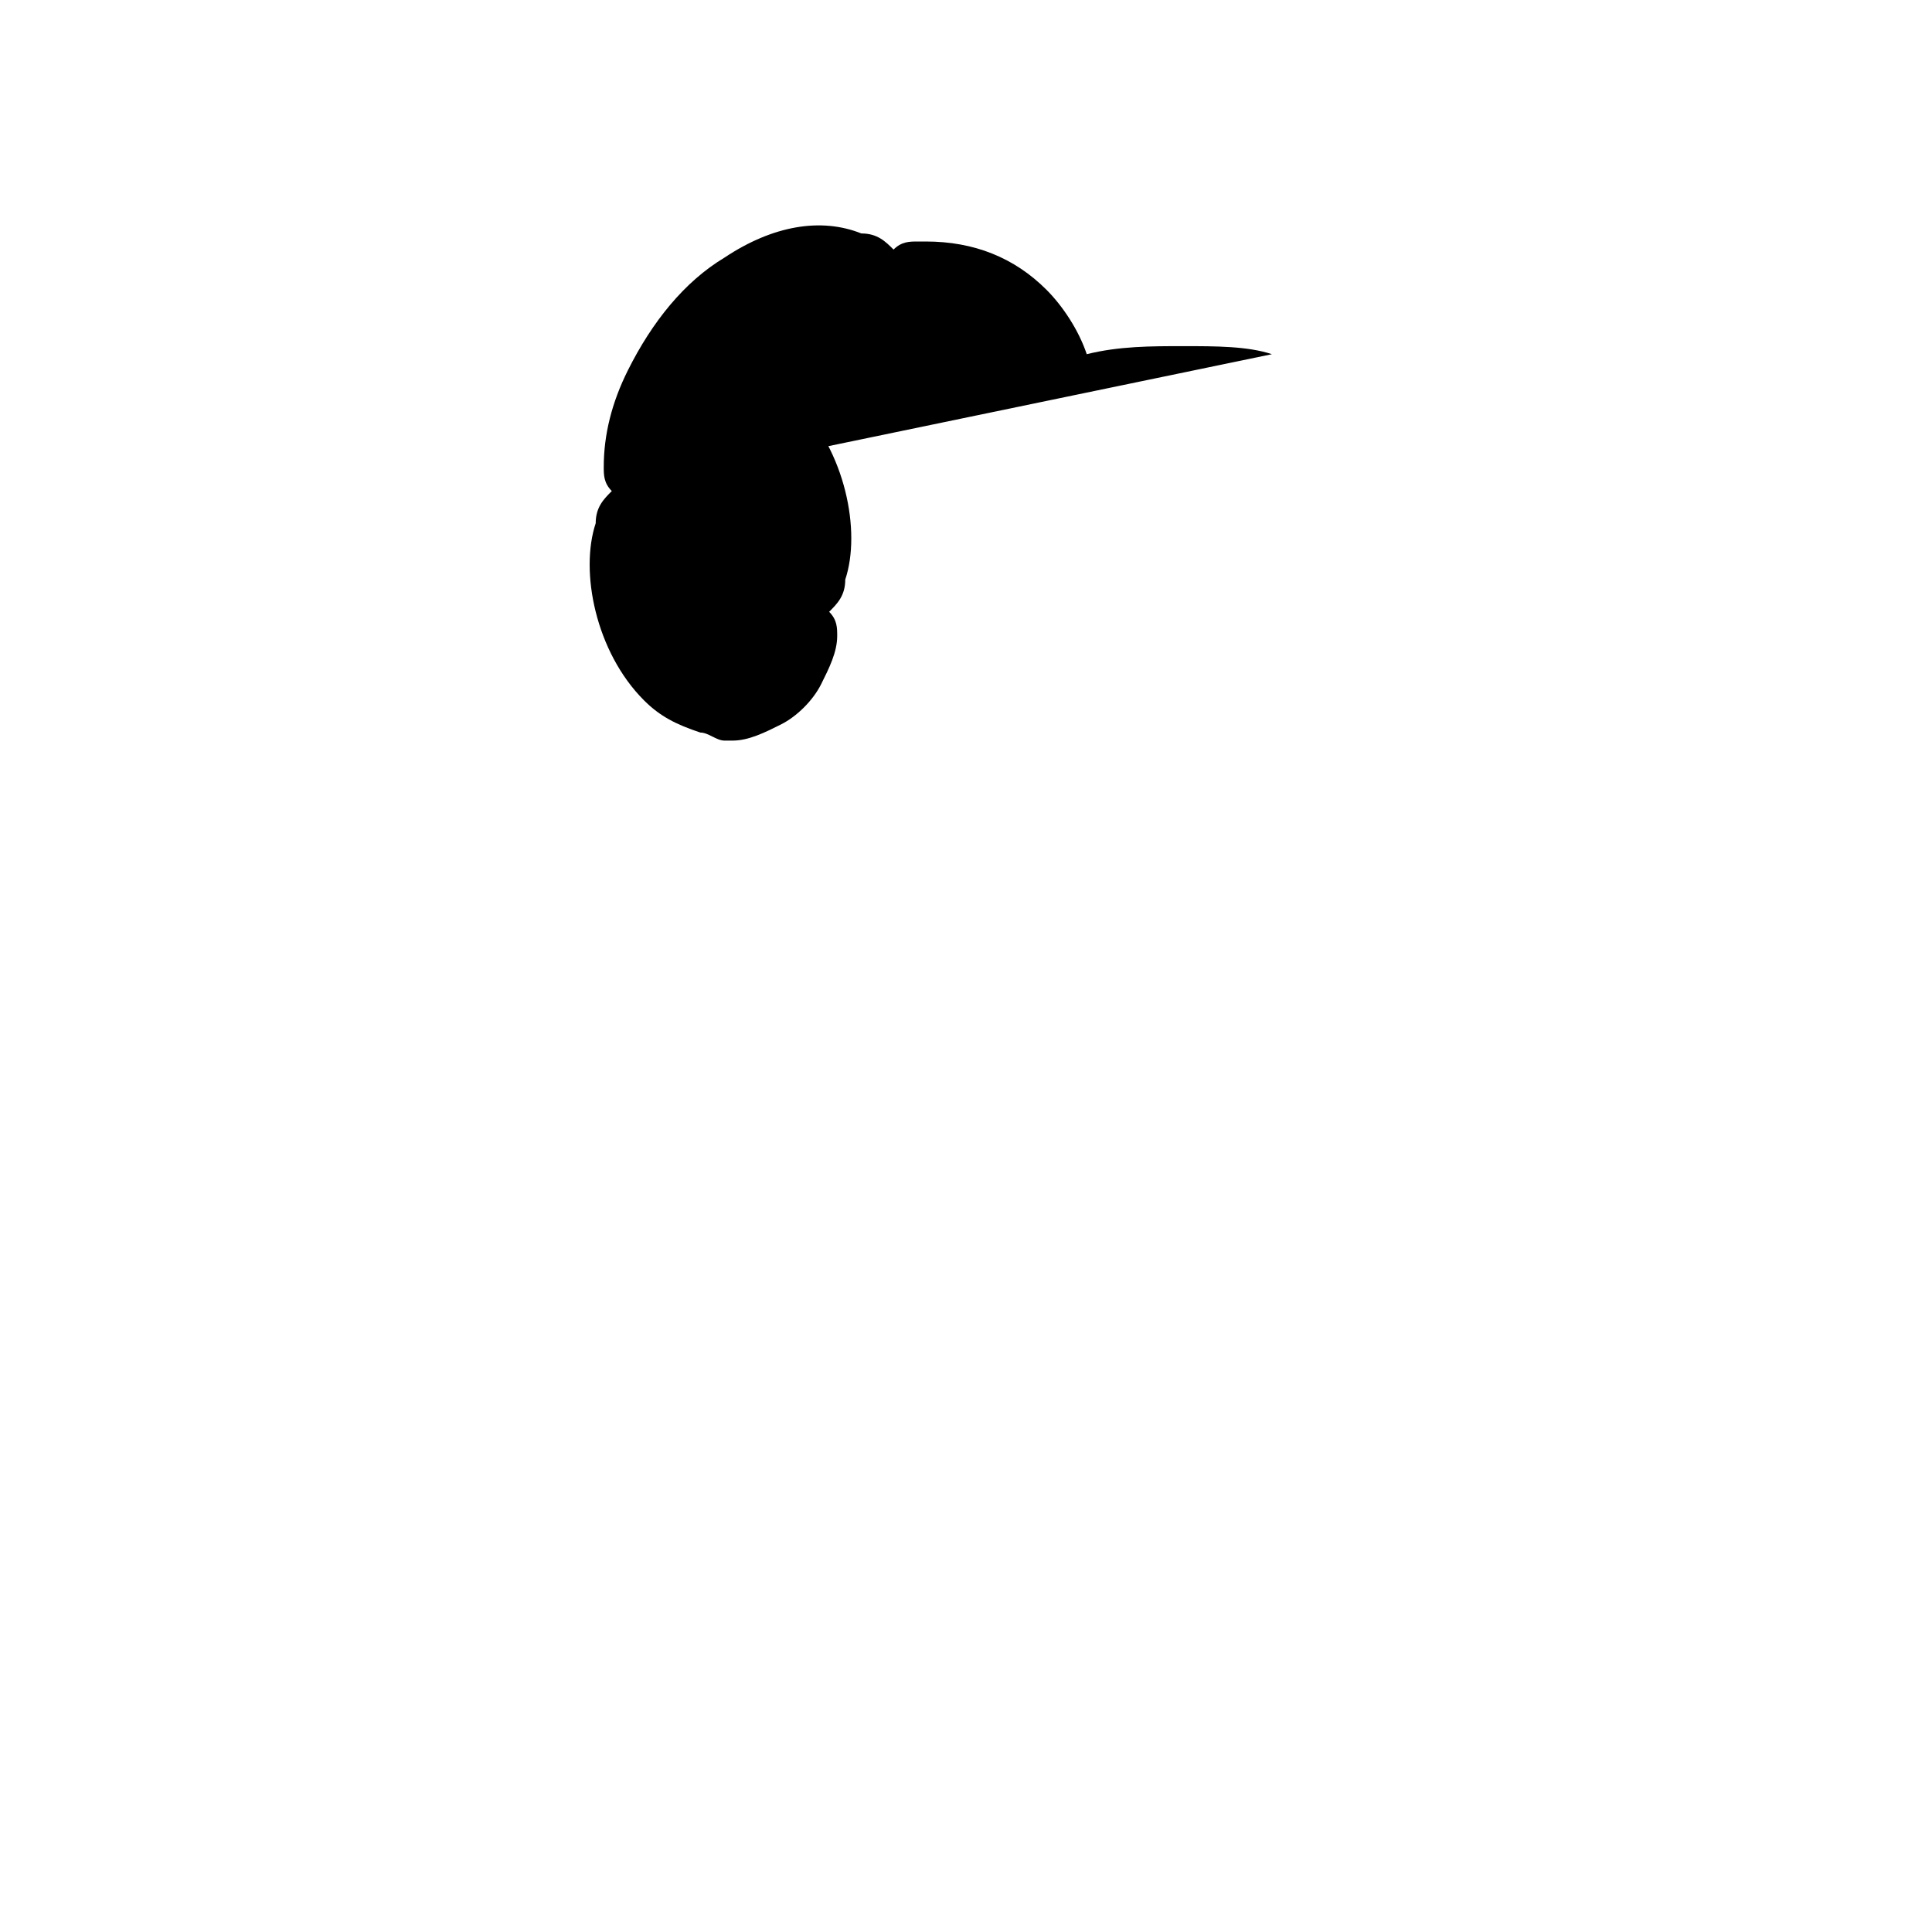 <svg viewBox="0 0 24 24" fill="none" xmlns="http://www.w3.org/2000/svg">
  <path d="M15.8 4.4c-.3-.1-.7-.1-1.1-.1-.4 0-.8 0-1.2.1-.1-.3-.3-.6-.5-.8-.4-.4-.9-.6-1.5-.6h-.1c-.1 0-.2 0-.3.1-.1-.1-.2-.2-.4-.2-.5-.2-1.1-.1-1.7.3-.5.3-.9.8-1.2 1.4-.2.4-.3.8-.3 1.2 0 .1 0 .2.1.3-.1.1-.2.2-.2.4-.1.3-.1.7 0 1.1.1.4.3.8.6 1.1.2.2.4.3.7.4.1 0 .2.1.3.1h.1c.2 0 .4-.1.6-.2.2-.1.4-.3.5-.5.1-.2.2-.4.2-.6 0-.1 0-.2-.1-.3.1-.1.2-.2.2-.4.1-.3.1-.7 0-1.1-.1-.4-.3-.8-.6-1.1-.2-.2-.4-.3-.7-.4-.1 0-.2-.1-.3-.1h-.1c-.2 0-.4.1-.6.2-.2.1-.4.3-.5.5-.1.2-.2.4-.2.6 0 .1 0 .2.1.3z" fill="currentColor"/>
</svg>